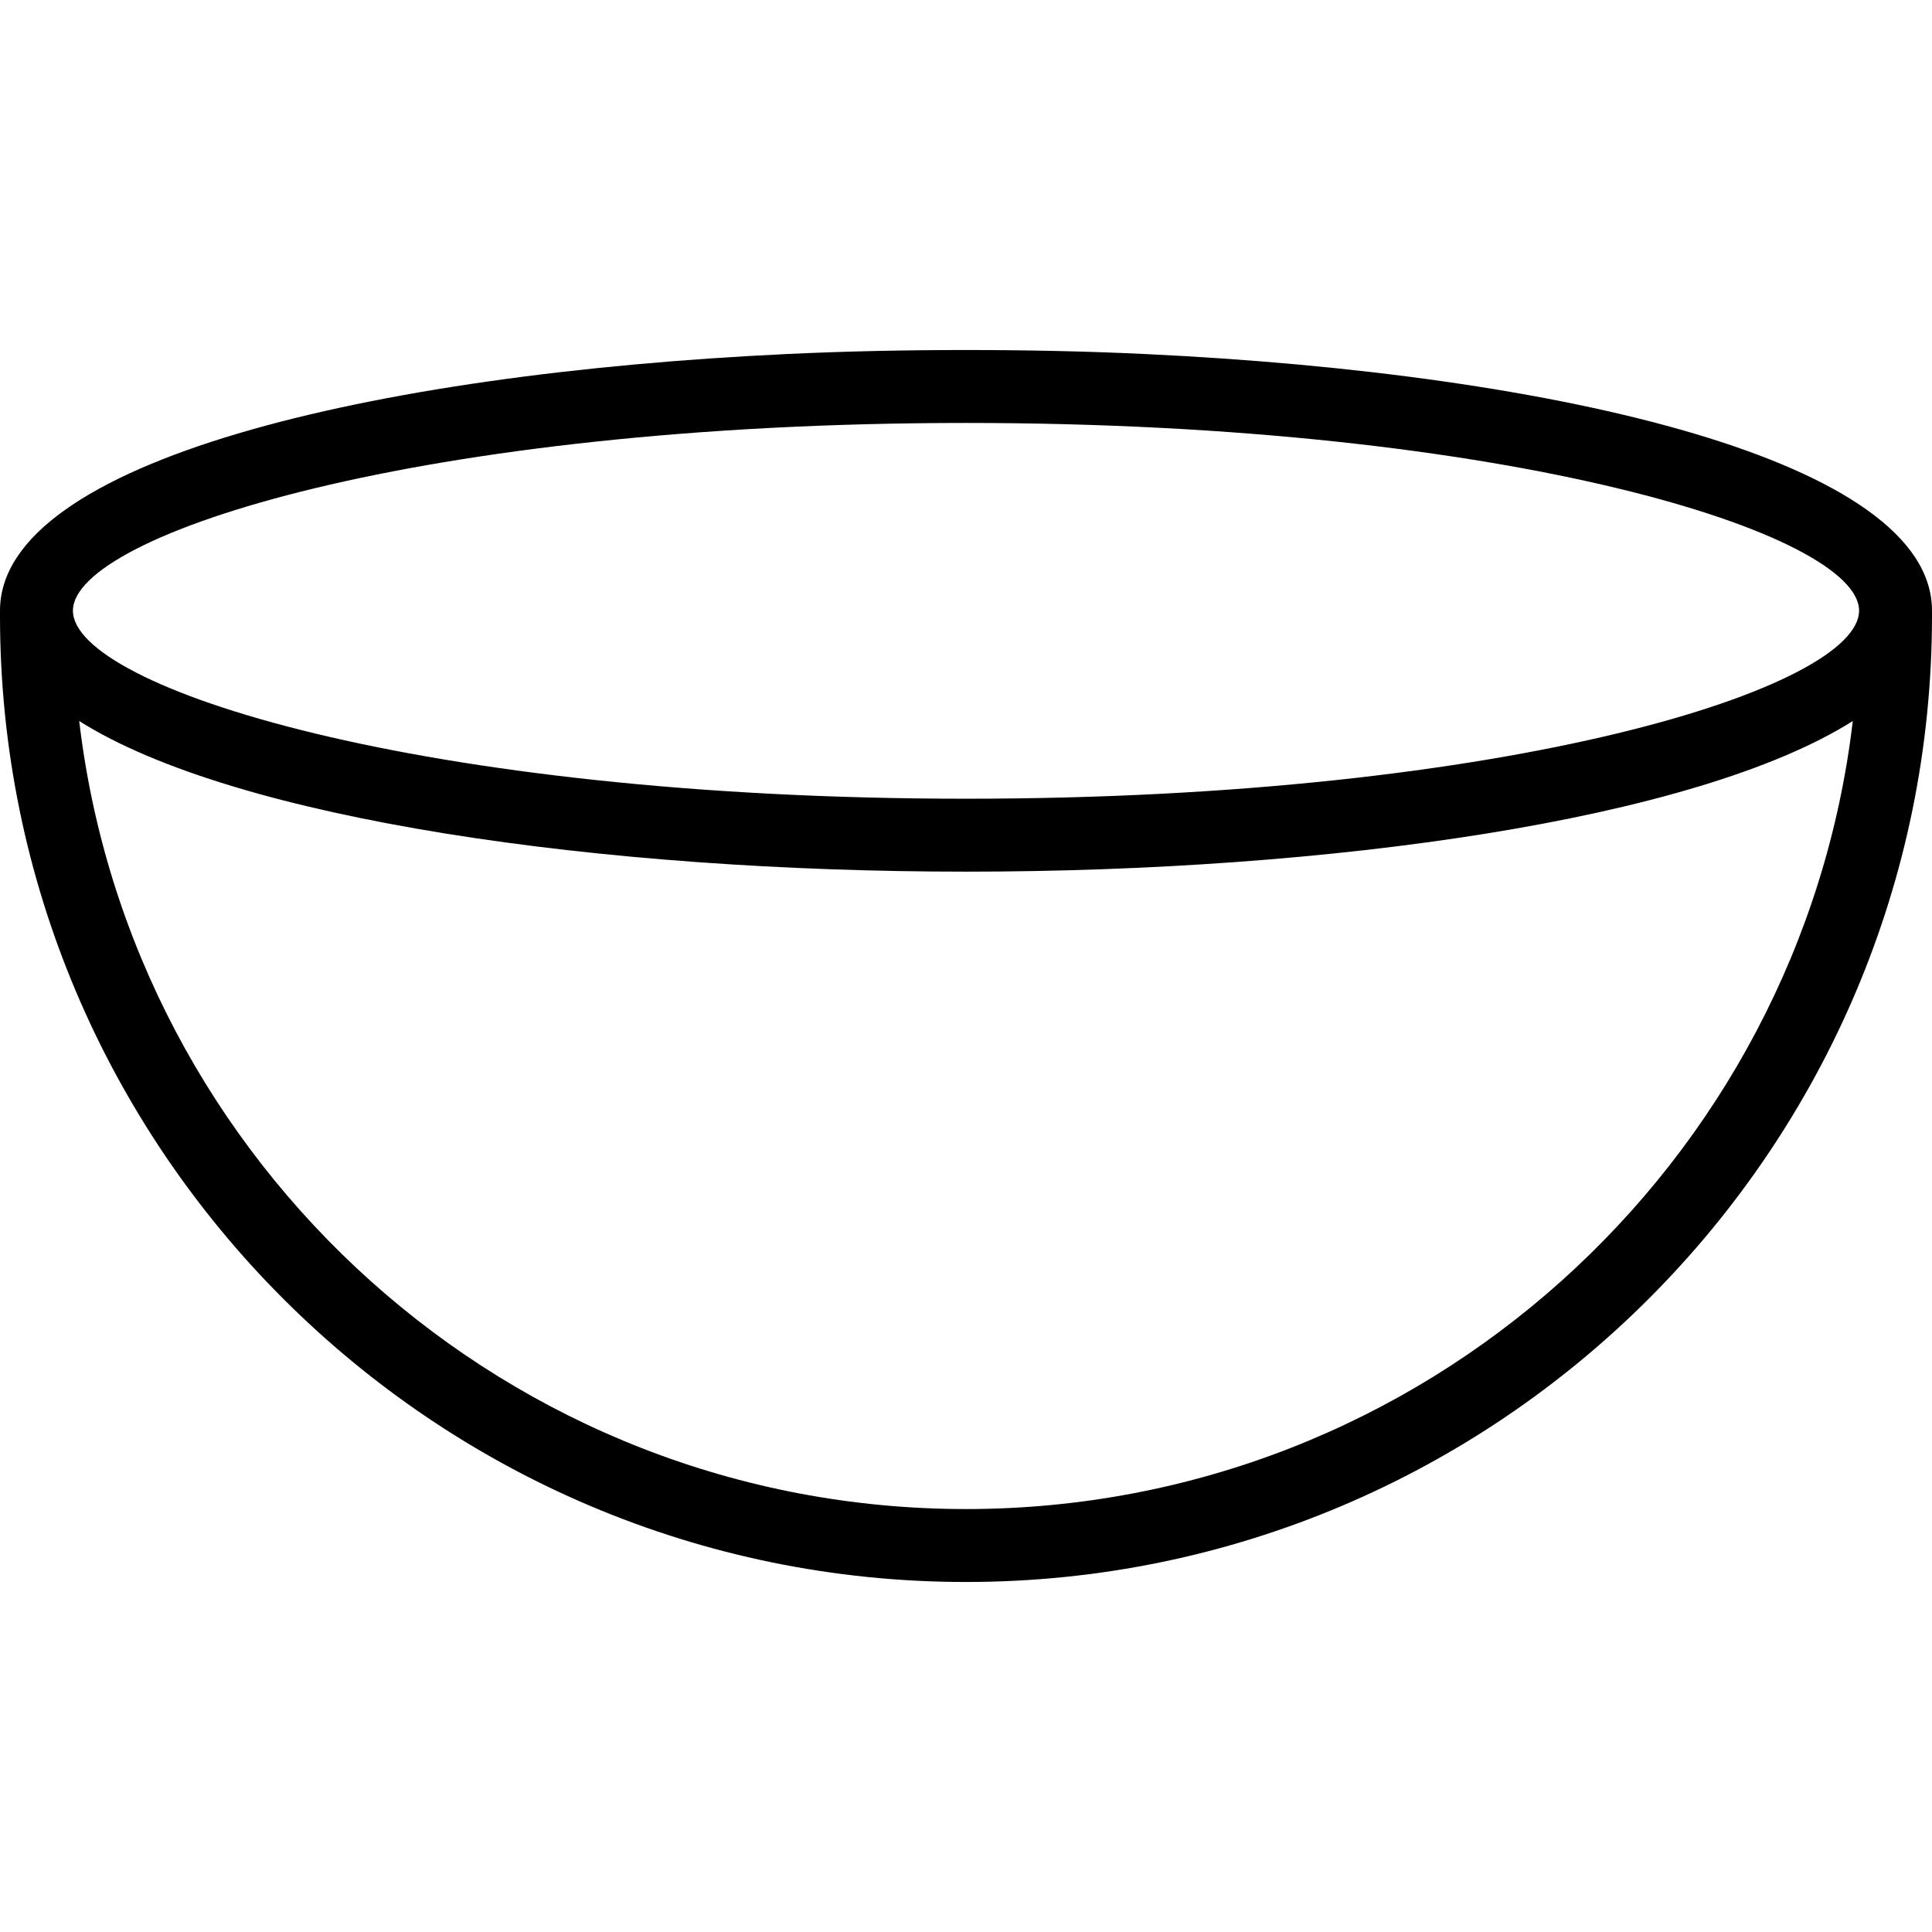 <svg xmlns="http://www.w3.org/2000/svg" width="32" height="32" viewBox="0 0 24 24">
    <path d="M 24 7.586 C 24 5.727 19.379 4.641 14.227 4.398 C 13.492 4.363 12.746 4.348 12 4.348 C 11.254 4.348 10.508 4.363 9.773 4.398 C 4.621 4.641 0 5.727 0 7.586 L 0 7.652 C 0 14.27 5.383 19.652 12 19.652 C 18.617 19.652 24 14.27 24 7.652 Z M 23.094 7.586 C 23.094 8.539 18.773 9.922 12 9.922 C 5.227 9.922 0.906 8.539 0.906 7.586 C 0.906 6.637 5.23 5.254 12 5.254 C 18.773 5.254 23.094 6.637 23.094 7.586 Z M 12 18.746 C 6.324 18.746 1.633 14.461 0.984 8.957 C 2.934 10.188 7.488 10.828 12 10.828 C 16.512 10.828 21.066 10.188 23.016 8.957 C 22.367 14.461 17.676 18.746 12 18.746 Z M 12 18.746"/>
</svg>
